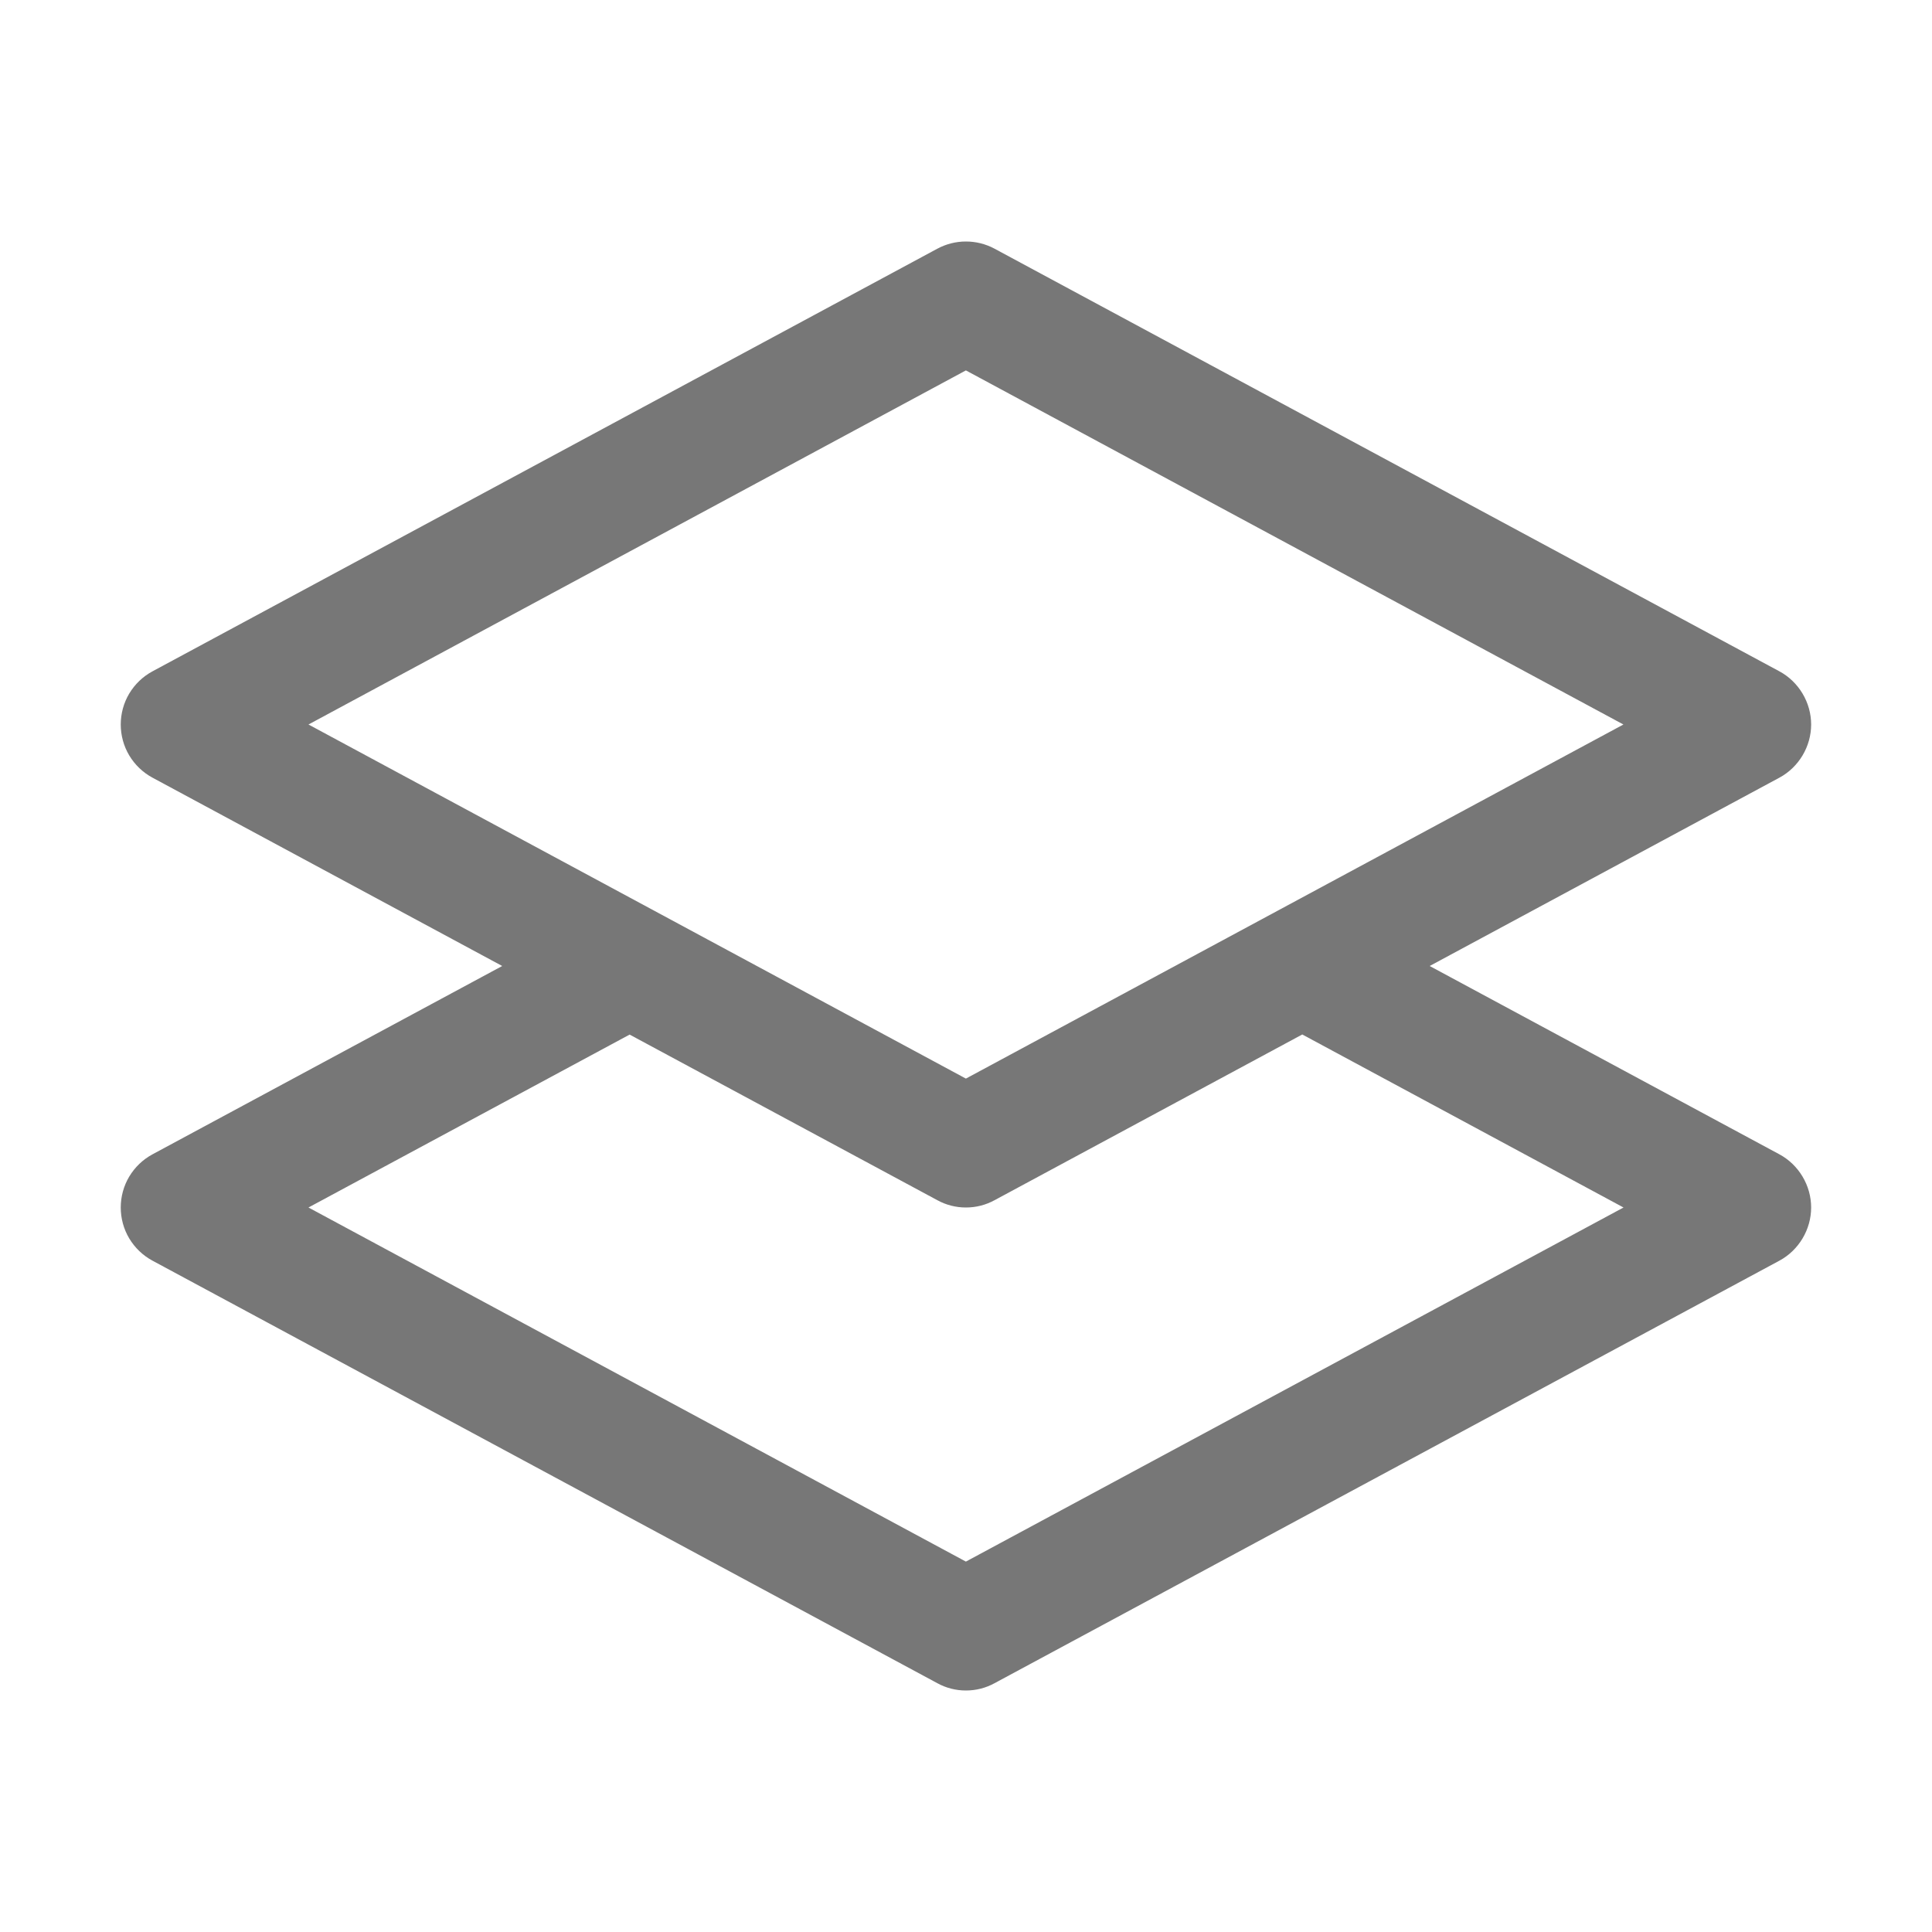 <svg width="18" height="18" viewBox="0 0 18 18" fill="none" xmlns="http://www.w3.org/2000/svg">
<g id="IconData">
<path id="Vector" d="M16.579 10.755L13.32 9L16.579 7.245C16.668 7.197 16.742 7.125 16.794 7.038C16.846 6.951 16.874 6.851 16.874 6.75C16.874 6.649 16.846 6.549 16.794 6.462C16.742 6.375 16.668 6.303 16.579 6.255L9.266 2.317C9.184 2.273 9.093 2.25 8.999 2.25C8.906 2.25 8.815 2.273 8.733 2.317L1.42 6.255C1.331 6.303 1.256 6.375 1.204 6.462C1.152 6.549 1.125 6.649 1.125 6.75C1.125 6.851 1.152 6.951 1.204 7.038C1.256 7.125 1.331 7.197 1.42 7.245L4.679 9L1.42 10.755C1.331 10.803 1.256 10.875 1.204 10.962C1.152 11.049 1.125 11.149 1.125 11.25C1.125 11.351 1.152 11.451 1.204 11.538C1.256 11.625 1.331 11.697 1.42 11.745L8.733 15.682C8.815 15.727 8.906 15.75 8.999 15.75C9.093 15.75 9.184 15.727 9.266 15.682L16.579 11.745C16.668 11.697 16.742 11.625 16.794 11.538C16.846 11.451 16.874 11.351 16.874 11.25C16.874 11.149 16.846 11.049 16.794 10.962C16.742 10.875 16.668 10.803 16.579 10.755ZM8.999 3.451L15.125 6.75L8.999 10.049L2.874 6.75L8.999 3.451ZM8.999 14.549L2.874 11.25L5.866 9.639L8.733 11.182C8.815 11.227 8.906 11.25 8.999 11.25C9.093 11.25 9.184 11.227 9.266 11.182L12.133 9.638L15.126 11.25L8.999 14.549Z" fill="#777777"/>
</g>
</svg>
